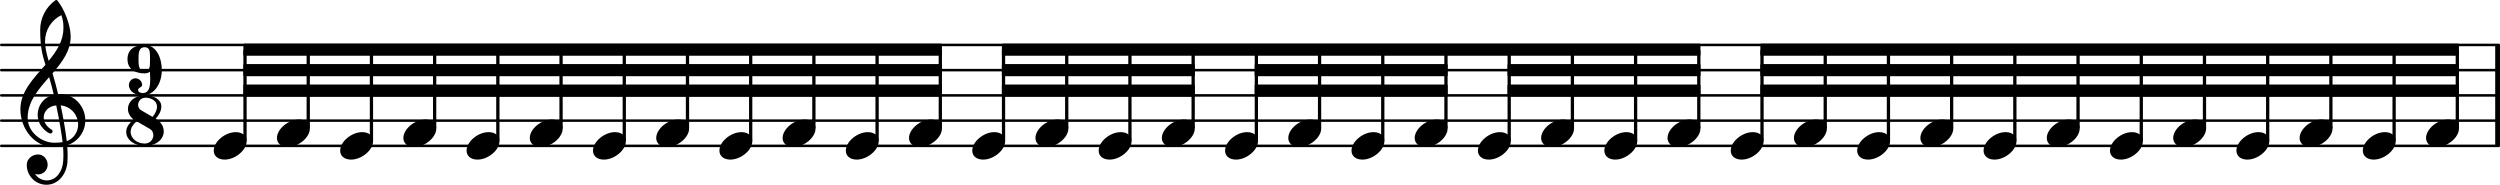 <?xml version="1.0" encoding="UTF-8" standalone="no"?>
<svg
   version="1.2"
   width="174.054mm"
   height="12.862mm"
   viewBox="0 0 99.046 7.319"
   id="svg380"
   xmlns="http://www.w3.org/2000/svg"
   xmlns:svg="http://www.w3.org/2000/svg">
  <defs
     id="defs384" />
  <style
     type="text/css"
     id="style2"><![CDATA[
tspan { white-space: pre; }
]]></style>
  <g
     transform="translate(0,5.779)"
     id="g6">
    <line
       stroke-linejoin="round"
       stroke-linecap="round"
       stroke-width="0.1"
       stroke="currentColor"
       x1="0.05"
       y1="0"
       x2="98.996"
       y2="0"
       id="line4" />
  </g>
  <g
     transform="translate(0,4.779)"
     id="g10">
    <line
       stroke-linejoin="round"
       stroke-linecap="round"
       stroke-width="0.1"
       stroke="currentColor"
       x1="0.05"
       y1="0"
       x2="98.996"
       y2="0"
       id="line8" />
  </g>
  <g
     transform="translate(0,3.779)"
     id="g14">
    <line
       stroke-linejoin="round"
       stroke-linecap="round"
       stroke-width="0.1"
       stroke="currentColor"
       x1="0.05"
       y1="0"
       x2="98.996"
       y2="0"
       id="line12" />
  </g>
  <g
     transform="translate(0,2.779)"
     id="g18">
    <line
       stroke-linejoin="round"
       stroke-linecap="round"
       stroke-width="0.1"
       stroke="currentColor"
       x1="0.05"
       y1="0"
       x2="98.996"
       y2="0"
       id="line16" />
  </g>
  <g
     transform="translate(0,1.779)"
     id="g22">
    <line
       stroke-linejoin="round"
       stroke-linecap="round"
       stroke-width="0.1"
       stroke="currentColor"
       x1="0.05"
       y1="0"
       x2="98.996"
       y2="0"
       id="line20" />
  </g>
  <g
     transform="translate(98.856,3.779)"
     id="g26">
    <rect
       x="0"
       y="-2"
       width="0.19"
       height="4"
       ry="0"
       fill="currentColor"
       id="rect24" />
  </g>
  <g
     transform="translate(69.743,1.969)"
     id="g30">
    <polygon
       stroke-linejoin="round"
       stroke-linecap="round"
       stroke-width="0.08"
       fill="currentColor"
       stroke="currentColor"
       points="0.04,0.2 0.04,-0.2 27.636,-0.2 27.636,0.2 "
       id="polygon28" />
  </g>
  <g
     transform="translate(69.743,2.779)"
     id="g34">
    <polygon
       stroke-linejoin="round"
       stroke-linecap="round"
       stroke-width="0.08"
       fill="currentColor"
       stroke="currentColor"
       points="0.04,0.2 0.04,-0.2 27.636,-0.2 27.636,0.2 "
       id="polygon32" />
  </g>
  <g
     transform="translate(69.743,3.589)"
     id="g38">
    <polygon
       stroke-linejoin="round"
       stroke-linecap="round"
       stroke-width="0.08"
       fill="currentColor"
       stroke="currentColor"
       points="0.04,0.2 0.04,-0.2 27.636,-0.2 27.636,0.2 "
       id="polygon36" />
  </g>
  <g
     transform="translate(39.693,1.969)"
     id="g42">
    <polygon
       stroke-linejoin="round"
       stroke-linecap="round"
       stroke-width="0.08"
       fill="currentColor"
       stroke="currentColor"
       points="0.04,0.2 0.04,-0.2 27.636,-0.2 27.636,0.2 "
       id="polygon40" />
  </g>
  <g
     transform="translate(59.727,2.779)"
     id="g46">
    <polygon
       stroke-linejoin="round"
       stroke-linecap="round"
       stroke-width="0.08"
       fill="currentColor"
       stroke="currentColor"
       points="0.04,0.2 0.04,-0.2 7.603,-0.2 7.603,0.2 "
       id="polygon44" />
  </g>
  <g
     transform="translate(49.71,2.779)"
     id="g50">
    <polygon
       stroke-linejoin="round"
       stroke-linecap="round"
       stroke-width="0.08"
       fill="currentColor"
       stroke="currentColor"
       points="0.04,0.2 0.04,-0.2 7.603,-0.2 7.603,0.2 "
       id="polygon48" />
  </g>
  <g
     transform="translate(39.693,2.779)"
     id="g54">
    <polygon
       stroke-linejoin="round"
       stroke-linecap="round"
       stroke-width="0.08"
       fill="currentColor"
       stroke="currentColor"
       points="0.04,0.2 0.04,-0.2 7.603,-0.2 7.603,0.2 "
       id="polygon52" />
  </g>
  <g
     transform="translate(59.727,3.589)"
     id="g58">
    <polygon
       stroke-linejoin="round"
       stroke-linecap="round"
       stroke-width="0.08"
       fill="currentColor"
       stroke="currentColor"
       points="0.04,0.2 0.04,-0.2 7.603,-0.2 7.603,0.2 "
       id="polygon56" />
  </g>
  <g
     transform="translate(49.71,3.589)"
     id="g62">
    <polygon
       stroke-linejoin="round"
       stroke-linecap="round"
       stroke-width="0.08"
       fill="currentColor"
       stroke="currentColor"
       points="0.04,0.2 0.04,-0.2 7.603,-0.2 7.603,0.2 "
       id="polygon60" />
  </g>
  <g
     transform="translate(39.693,3.589)"
     id="g66">
    <polygon
       stroke-linejoin="round"
       stroke-linecap="round"
       stroke-width="0.08"
       fill="currentColor"
       stroke="currentColor"
       points="0.04,0.2 0.04,-0.2 7.603,-0.2 7.603,0.2 "
       id="polygon64" />
  </g>
  <g
     transform="translate(8.468,5.779)"
     id="g70">
    <path
       transform="scale(0.004,-0.004)"
       d="m 218,136 c 66,0 108,-36 108,-89 0,-89 -113,-183 -218,-183 -66,0 -108,36 -108,89 0,89 113,183 218,183 z"
       fill="currentColor"
       id="path68" />
  </g>
  <g
     transform="translate(0.8,4.779)"
     id="g74">
    <path
       transform="scale(0.004,-0.004)"
       d="m 266,-635 h -6 c -108,0 -195,88 -195,197 0,58 53,103 112,103 54,0 95,-47 95,-103 0,-52 -43,-95 -95,-95 -11,0 -21,2 -31,6 26,-39 68,-65 117,-65 h 4 z m 195,432 c 68,24 113,90 113,164 0,90 -66,179 -173,190 19,-89 48,-242 60,-354 z M 74,28 c 0,-145 141,-247 264,-247 1,0 47,0 82,6 -7,64 -29,203 -63,364 -79,-8 -124,-61 -124,-119 0,-44 25,-91 81,-123 5,-5 7,-10 7,-15 0,-11 -10,-22 -22,-22 -15,0 -126,62 -126,187 0,88 58,174 160,197 -14,58 -29,117 -46,175 C 180,310 74,188 74,28 Z m 176,525 c -29,96 -52,170 -52,346 0,115 55,224 149,292 6,5 14,5 20,0 68,-80 133,-245 133,-358 0,-143 -86,-255 -180,-364 21,-68 39,-138 56,-207 2,0 7,1 13,1 155,0 256,-128 256,-261 0,-113 -74,-212 -180,-246 3,-35 5,-70 5,-105 0,-19 -1,-39 -2,-58 -7,-119 -88,-225 -202,-228 l 1,43 c 93,2 153,92 159,191 1,18 2,37 2,55 0,31 -1,61 -4,92 -5,-1 -44,-8 -89,-8 C 142,-262 2,-82 2,112 2,289 133,418 250,553 Z m 178,363 c 0,34 1,66 -20,129 -99,-48 -162,-149 -162,-259 0,-52 12,-115 36,-194 80,97 146,198 146,324 z"
       fill="currentColor"
       id="path72" />
  </g>
  <g
     transform="translate(5.051,3.779)"
     id="g78">
    <path
       transform="scale(0.004,-0.004)"
       d="m 170,241 c 51,0 53,43 53,100 v 18 18 c 0,57 -2,100 -53,100 -57,0 -61,-51 -61,-118 0,-67 4,-118 61,-118 z m 53,-7 C 208,224 190,218 170,218 69,218 0,264 0,359 0,454 69,500 170,500 282,500 340,376 340,250 340,122 268,0 150,0 80,0 14,39 14,103 c 0,36 29,66 65,66 36,0 66,-30 66,-66 0,-24 -40,-25 -40,-49 0,-20 23,-31 45,-31 66,0 75,65 75,139 0,24 -2,48 -2,72 z"
       fill="currentColor"
       id="path76" />
  </g>
  <g
     transform="translate(5,5.779)"
     id="g82">
    <path
       transform="scale(0.004,-0.004)"
       d="m 261,287 c 25,30 44,64 44,103 0,54 -55,87 -114,87 -46,0 -73,-36 -73,-71 0,-21 10,-42 31,-54 z m 31,-18 C 315,256 372,215 372,144 372,71 306,0 183,0 89,0 0,54 0,140 c 0,50 36,87 72,123 -37,28 -55,66 -55,103 0,68 60,134 174,134 80,0 157,-39 157,-110 0,-46 -25,-86 -56,-121 z M 103,244 C 72,214 44,183 44,140 44,71 110,23 183,23 c 54,0 86,42 86,83 0,24 -10,48 -35,62 z"
       fill="currentColor"
       id="path80" />
  </g>
  <g
     transform="translate(9.707,3.779)"
     id="g86">
    <rect
       x="-0.065"
       y="-1.81"
       width="0.13"
       height="3.624"
       ry="0.04"
       fill="currentColor"
       id="rect84" />
  </g>
  <g
     transform="translate(10.972,5.279)"
     id="g90">
    <path
       transform="scale(0.004,-0.004)"
       d="m 218,136 c 66,0 108,-36 108,-89 0,-89 -113,-183 -218,-183 -66,0 -108,36 -108,89 0,89 113,183 218,183 z"
       fill="currentColor"
       id="path88" />
  </g>
  <g
     transform="translate(12.212,3.779)"
     id="g94">
    <rect
       x="-0.065"
       y="-1.81"
       width="0.13"
       height="3.124"
       ry="0.04"
       fill="currentColor"
       id="rect92" />
  </g>
  <g
     transform="translate(13.477,5.779)"
     id="g98">
    <path
       transform="scale(0.004,-0.004)"
       d="m 218,136 c 66,0 108,-36 108,-89 0,-89 -113,-183 -218,-183 -66,0 -108,36 -108,89 0,89 113,183 218,183 z"
       fill="currentColor"
       id="path96" />
  </g>
  <g
     transform="translate(14.716,3.779)"
     id="g102">
    <rect
       x="-0.065"
       y="-1.81"
       width="0.13"
       height="3.624"
       ry="0.04"
       fill="currentColor"
       id="rect100" />
  </g>
  <g
     transform="translate(15.981,5.279)"
     id="g106">
    <path
       transform="scale(0.004,-0.004)"
       d="m 218,136 c 66,0 108,-36 108,-89 0,-89 -113,-183 -218,-183 -66,0 -108,36 -108,89 0,89 113,183 218,183 z"
       fill="currentColor"
       id="path104" />
  </g>
  <g
     transform="translate(17.22,3.779)"
     id="g110">
    <rect
       x="-0.065"
       y="-1.81"
       width="0.13"
       height="3.124"
       ry="0.04"
       fill="currentColor"
       id="rect108" />
  </g>
  <g
     transform="translate(18.485,5.779)"
     id="g114">
    <path
       transform="scale(0.004,-0.004)"
       d="m 218,136 c 66,0 108,-36 108,-89 0,-89 -113,-183 -218,-183 -66,0 -108,36 -108,89 0,89 113,183 218,183 z"
       fill="currentColor"
       id="path112" />
  </g>
  <g
     transform="translate(19.724,3.779)"
     id="g118">
    <rect
       x="-0.065"
       y="-1.81"
       width="0.13"
       height="3.624"
       ry="0.04"
       fill="currentColor"
       id="rect116" />
  </g>
  <g
     transform="translate(20.989,5.279)"
     id="g122">
    <path
       transform="scale(0.004,-0.004)"
       d="m 218,136 c 66,0 108,-36 108,-89 0,-89 -113,-183 -218,-183 -66,0 -108,36 -108,89 0,89 113,183 218,183 z"
       fill="currentColor"
       id="path120" />
  </g>
  <g
     transform="translate(22.228,3.779)"
     id="g126">
    <rect
       x="-0.065"
       y="-1.81"
       width="0.13"
       height="3.124"
       ry="0.04"
       fill="currentColor"
       id="rect124" />
  </g>
  <g
     transform="translate(23.493,5.779)"
     id="g130">
    <path
       transform="scale(0.004,-0.004)"
       d="m 218,136 c 66,0 108,-36 108,-89 0,-89 -113,-183 -218,-183 -66,0 -108,36 -108,89 0,89 113,183 218,183 z"
       fill="currentColor"
       id="path128" />
  </g>
  <g
     transform="translate(24.733,3.779)"
     id="g134">
    <rect
       x="-0.065"
       y="-1.81"
       width="0.13"
       height="3.624"
       ry="0.04"
       fill="currentColor"
       id="rect132" />
  </g>
  <g
     transform="translate(25.998,5.279)"
     id="g138">
    <path
       transform="scale(0.004,-0.004)"
       d="m 218,136 c 66,0 108,-36 108,-89 0,-89 -113,-183 -218,-183 -66,0 -108,36 -108,89 0,89 113,183 218,183 z"
       fill="currentColor"
       id="path136" />
  </g>
  <g
     transform="translate(27.237,3.779)"
     id="g142">
    <rect
       x="-0.065"
       y="-1.81"
       width="0.13"
       height="3.124"
       ry="0.04"
       fill="currentColor"
       id="rect140" />
  </g>
  <g
     transform="translate(28.502,5.779)"
     id="g146">
    <path
       transform="scale(0.004,-0.004)"
       d="m 218,136 c 66,0 108,-36 108,-89 0,-89 -113,-183 -218,-183 -66,0 -108,36 -108,89 0,89 113,183 218,183 z"
       fill="currentColor"
       id="path144" />
  </g>
  <g
     transform="translate(29.741,3.779)"
     id="g150">
    <rect
       x="-0.065"
       y="-1.81"
       width="0.13"
       height="3.624"
       ry="0.04"
       fill="currentColor"
       id="rect148" />
  </g>
  <g
     transform="translate(31.006,5.279)"
     id="g154">
    <path
       transform="scale(0.004,-0.004)"
       d="m 218,136 c 66,0 108,-36 108,-89 0,-89 -113,-183 -218,-183 -66,0 -108,36 -108,89 0,89 113,183 218,183 z"
       fill="currentColor"
       id="path152" />
  </g>
  <g
     transform="translate(32.245,3.779)"
     id="g158">
    <rect
       x="-0.065"
       y="-1.81"
       width="0.13"
       height="3.124"
       ry="0.04"
       fill="currentColor"
       id="rect156" />
  </g>
  <g
     transform="translate(33.51,5.779)"
     id="g162">
    <path
       transform="scale(0.004,-0.004)"
       d="m 218,136 c 66,0 108,-36 108,-89 0,-89 -113,-183 -218,-183 -66,0 -108,36 -108,89 0,89 113,183 218,183 z"
       fill="currentColor"
       id="path160" />
  </g>
  <g
     transform="translate(34.749,3.779)"
     id="g166">
    <rect
       x="-0.065"
       y="-1.81"
       width="0.13"
       height="3.624"
       ry="0.04"
       fill="currentColor"
       id="rect164" />
  </g>
  <g
     transform="translate(36.014,5.279)"
     id="g170">
    <path
       transform="scale(0.004,-0.004)"
       d="m 218,136 c 66,0 108,-36 108,-89 0,-89 -113,-183 -218,-183 -66,0 -108,36 -108,89 0,89 113,183 218,183 z"
       fill="currentColor"
       id="path168" />
  </g>
  <g
     transform="translate(37.254,3.779)"
     id="g174">
    <rect
       x="-0.065"
       y="-1.81"
       width="0.13"
       height="3.124"
       ry="0.04"
       fill="currentColor"
       id="rect172" />
  </g>
  <g
     transform="translate(38.519,5.779)"
     id="g178">
    <path
       transform="scale(0.004,-0.004)"
       d="m 218,136 c 66,0 108,-36 108,-89 0,-89 -113,-183 -218,-183 -66,0 -108,36 -108,89 0,89 113,183 218,183 z"
       fill="currentColor"
       id="path176" />
  </g>
  <g
     transform="translate(39.758,3.779)"
     id="g182">
    <rect
       x="-0.065"
       y="-1.81"
       width="0.13"
       height="3.624"
       ry="0.04"
       fill="currentColor"
       id="rect180" />
  </g>
  <g
     transform="translate(41.023,5.279)"
     id="g186">
    <path
       transform="scale(0.004,-0.004)"
       d="m 218,136 c 66,0 108,-36 108,-89 0,-89 -113,-183 -218,-183 -66,0 -108,36 -108,89 0,89 113,183 218,183 z"
       fill="currentColor"
       id="path184" />
  </g>
  <g
     transform="translate(42.262,3.779)"
     id="g190">
    <rect
       x="-0.065"
       y="-1.81"
       width="0.13"
       height="3.124"
       ry="0.04"
       fill="currentColor"
       id="rect188" />
  </g>
  <g
     transform="translate(43.527,5.779)"
     id="g194">
    <path
       transform="scale(0.004,-0.004)"
       d="m 218,136 c 66,0 108,-36 108,-89 0,-89 -113,-183 -218,-183 -66,0 -108,36 -108,89 0,89 113,183 218,183 z"
       fill="currentColor"
       id="path192" />
  </g>
  <g
     transform="translate(44.766,3.779)"
     id="g198">
    <rect
       x="-0.065"
       y="-1.81"
       width="0.13"
       height="3.624"
       ry="0.04"
       fill="currentColor"
       id="rect196" />
  </g>
  <g
     transform="translate(46.031,5.279)"
     id="g202">
    <path
       transform="scale(0.004,-0.004)"
       d="m 218,136 c 66,0 108,-36 108,-89 0,-89 -113,-183 -218,-183 -66,0 -108,36 -108,89 0,89 113,183 218,183 z"
       fill="currentColor"
       id="path200" />
  </g>
  <g
     transform="translate(47.271,3.779)"
     id="g206">
    <rect
       x="-0.065"
       y="-1.81"
       width="0.13"
       height="3.124"
       ry="0.04"
       fill="currentColor"
       id="rect204" />
  </g>
  <g
     transform="translate(97.355,3.779)"
     id="g210">
    <rect
       x="-0.065"
       y="-1.81"
       width="0.13"
       height="3.124"
       ry="0.04"
       fill="currentColor"
       id="rect208" />
  </g>
  <g
     transform="translate(48.536,5.779)"
     id="g214">
    <path
       transform="scale(0.004,-0.004)"
       d="m 218,136 c 66,0 108,-36 108,-89 0,-89 -113,-183 -218,-183 -66,0 -108,36 -108,89 0,89 113,183 218,183 z"
       fill="currentColor"
       id="path212" />
  </g>
  <g
     transform="translate(49.775,3.779)"
     id="g218">
    <rect
       x="-0.065"
       y="-1.81"
       width="0.13"
       height="3.624"
       ry="0.04"
       fill="currentColor"
       id="rect216" />
  </g>
  <g
     transform="translate(96.116,5.279)"
     id="g222">
    <path
       transform="scale(0.004,-0.004)"
       d="m 218,136 c 66,0 108,-36 108,-89 0,-89 -113,-183 -218,-183 -66,0 -108,36 -108,89 0,89 113,183 218,183 z"
       fill="currentColor"
       id="path220" />
  </g>
  <g
     transform="translate(51.04,5.279)"
     id="g226">
    <path
       transform="scale(0.004,-0.004)"
       d="m 218,136 c 66,0 108,-36 108,-89 0,-89 -113,-183 -218,-183 -66,0 -108,36 -108,89 0,89 113,183 218,183 z"
       fill="currentColor"
       id="path224" />
  </g>
  <g
     transform="translate(52.279,3.779)"
     id="g230">
    <rect
       x="-0.065"
       y="-1.81"
       width="0.13"
       height="3.124"
       ry="0.04"
       fill="currentColor"
       id="rect228" />
  </g>
  <g
     transform="translate(53.544,5.779)"
     id="g234">
    <path
       transform="scale(0.004,-0.004)"
       d="m 218,136 c 66,0 108,-36 108,-89 0,-89 -113,-183 -218,-183 -66,0 -108,36 -108,89 0,89 113,183 218,183 z"
       fill="currentColor"
       id="path232" />
  </g>
  <g
     transform="translate(9.642,1.969)"
     id="g238">
    <polygon
       stroke-linejoin="round"
       stroke-linecap="round"
       stroke-width="0.08"
       fill="currentColor"
       stroke="currentColor"
       points="0.04,0.2 0.04,-0.2 27.636,-0.2 27.636,0.2 "
       id="polygon236" />
  </g>
  <g
     transform="translate(9.642,2.779)"
     id="g242">
    <polygon
       stroke-linejoin="round"
       stroke-linecap="round"
       stroke-width="0.08"
       fill="currentColor"
       stroke="currentColor"
       points="0.04,0.2 0.04,-0.2 27.636,-0.2 27.636,0.2 "
       id="polygon240" />
  </g>
  <g
     transform="translate(9.642,3.589)"
     id="g246">
    <polygon
       stroke-linejoin="round"
       stroke-linecap="round"
       stroke-width="0.08"
       fill="currentColor"
       stroke="currentColor"
       points="0.04,0.2 0.04,-0.2 27.636,-0.2 27.636,0.2 "
       id="polygon244" />
  </g>
  <g
     transform="translate(56.048,5.279)"
     id="g250">
    <path
       transform="scale(0.004,-0.004)"
       d="m 218,136 c 66,0 108,-36 108,-89 0,-89 -113,-183 -218,-183 -66,0 -108,36 -108,89 0,89 113,183 218,183 z"
       fill="currentColor"
       id="path248" />
  </g>
  <g
     transform="translate(57.287,3.779)"
     id="g254">
    <rect
       x="-0.065"
       y="-1.81"
       width="0.13"
       height="3.124"
       ry="0.04"
       fill="currentColor"
       id="rect252" />
  </g>
  <g
     transform="translate(58.552,5.779)"
     id="g258">
    <path
       transform="scale(0.004,-0.004)"
       d="m 218,136 c 66,0 108,-36 108,-89 0,-89 -113,-183 -218,-183 -66,0 -108,36 -108,89 0,89 113,183 218,183 z"
       fill="currentColor"
       id="path256" />
  </g>
  <g
     transform="translate(59.792,3.779)"
     id="g262">
    <rect
       x="-0.065"
       y="-1.81"
       width="0.13"
       height="3.624"
       ry="0.04"
       fill="currentColor"
       id="rect260" />
  </g>
  <g
     transform="translate(61.057,5.279)"
     id="g266">
    <path
       transform="scale(0.004,-0.004)"
       d="m 218,136 c 66,0 108,-36 108,-89 0,-89 -113,-183 -218,-183 -66,0 -108,36 -108,89 0,89 113,183 218,183 z"
       fill="currentColor"
       id="path264" />
  </g>
  <g
     transform="translate(62.296,3.779)"
     id="g270">
    <rect
       x="-0.065"
       y="-1.81"
       width="0.13"
       height="3.124"
       ry="0.04"
       fill="currentColor"
       id="rect268" />
  </g>
  <g
     transform="translate(63.561,5.779)"
     id="g274">
    <path
       transform="scale(0.004,-0.004)"
       d="m 218,136 c 66,0 108,-36 108,-89 0,-89 -113,-183 -218,-183 -66,0 -108,36 -108,89 0,89 113,183 218,183 z"
       fill="currentColor"
       id="path272" />
  </g>
  <g
     transform="translate(64.8,3.779)"
     id="g278">
    <rect
       x="-0.065"
       y="-1.81"
       width="0.13"
       height="3.624"
       ry="0.04"
       fill="currentColor"
       id="rect276" />
  </g>
  <g
     transform="translate(94.851,3.779)"
     id="g282">
    <rect
       x="-0.065"
       y="-1.81"
       width="0.13"
       height="3.624"
       ry="0.04"
       fill="currentColor"
       id="rect280" />
  </g>
  <g
     transform="translate(66.065,5.279)"
     id="g286">
    <path
       transform="scale(0.004,-0.004)"
       d="m 218,136 c 66,0 108,-36 108,-89 0,-89 -113,-183 -218,-183 -66,0 -108,36 -108,89 0,89 113,183 218,183 z"
       fill="currentColor"
       id="path284" />
  </g>
  <g
     transform="translate(67.304,3.779)"
     id="g290">
    <rect
       x="-0.065"
       y="-1.81"
       width="0.13"
       height="3.124"
       ry="0.04"
       fill="currentColor"
       id="rect288" />
  </g>
  <g
     transform="translate(93.611,5.779)"
     id="g294">
    <path
       transform="scale(0.004,-0.004)"
       d="m 218,136 c 66,0 108,-36 108,-89 0,-89 -113,-183 -218,-183 -66,0 -108,36 -108,89 0,89 113,183 218,183 z"
       fill="currentColor"
       id="path292" />
  </g>
  <g
     transform="translate(68.569,5.779)"
     id="g298">
    <path
       transform="scale(0.004,-0.004)"
       d="m 218,136 c 66,0 108,-36 108,-89 0,-89 -113,-183 -218,-183 -66,0 -108,36 -108,89 0,89 113,183 218,183 z"
       fill="currentColor"
       id="path296" />
  </g>
  <g
     transform="translate(69.808,3.779)"
     id="g302">
    <rect
       x="-0.065"
       y="-1.81"
       width="0.13"
       height="3.624"
       ry="0.04"
       fill="currentColor"
       id="rect300" />
  </g>
  <g
     transform="translate(71.073,5.279)"
     id="g306">
    <path
       transform="scale(0.004,-0.004)"
       d="m 218,136 c 66,0 108,-36 108,-89 0,-89 -113,-183 -218,-183 -66,0 -108,36 -108,89 0,89 113,183 218,183 z"
       fill="currentColor"
       id="path304" />
  </g>
  <g
     transform="translate(72.313,3.779)"
     id="g310">
    <rect
       x="-0.065"
       y="-1.81"
       width="0.13"
       height="3.124"
       ry="0.04"
       fill="currentColor"
       id="rect308" />
  </g>
  <g
     transform="translate(73.578,5.779)"
     id="g314">
    <path
       transform="scale(0.004,-0.004)"
       d="m 218,136 c 66,0 108,-36 108,-89 0,-89 -113,-183 -218,-183 -66,0 -108,36 -108,89 0,89 113,183 218,183 z"
       fill="currentColor"
       id="path312" />
  </g>
  <g
     transform="translate(74.817,3.779)"
     id="g318">
    <rect
       x="-0.065"
       y="-1.81"
       width="0.13"
       height="3.624"
       ry="0.04"
       fill="currentColor"
       id="rect316" />
  </g>
  <g
     transform="translate(76.082,5.279)"
     id="g322">
    <path
       transform="scale(0.004,-0.004)"
       d="m 218,136 c 66,0 108,-36 108,-89 0,-89 -113,-183 -218,-183 -66,0 -108,36 -108,89 0,89 113,183 218,183 z"
       fill="currentColor"
       id="path320" />
  </g>
  <g
     transform="translate(77.321,3.779)"
     id="g326">
    <rect
       x="-0.065"
       y="-1.81"
       width="0.13"
       height="3.124"
       ry="0.04"
       fill="currentColor"
       id="rect324" />
  </g>
  <g
     transform="translate(78.586,5.779)"
     id="g330">
    <path
       transform="scale(0.004,-0.004)"
       d="m 218,136 c 66,0 108,-36 108,-89 0,-89 -113,-183 -218,-183 -66,0 -108,36 -108,89 0,89 113,183 218,183 z"
       fill="currentColor"
       id="path328" />
  </g>
  <g
     transform="translate(79.825,3.779)"
     id="g334">
    <rect
       x="-0.065"
       y="-1.81"
       width="0.13"
       height="3.624"
       ry="0.04"
       fill="currentColor"
       id="rect332" />
  </g>
  <g
     transform="translate(92.346,3.779)"
     id="g338">
    <rect
       x="-0.065"
       y="-1.81"
       width="0.13"
       height="3.124"
       ry="0.04"
       fill="currentColor"
       id="rect336" />
  </g>
  <g
     transform="translate(81.09,5.279)"
     id="g342">
    <path
       transform="scale(0.004,-0.004)"
       d="m 218,136 c 66,0 108,-36 108,-89 0,-89 -113,-183 -218,-183 -66,0 -108,36 -108,89 0,89 113,183 218,183 z"
       fill="currentColor"
       id="path340" />
  </g>
  <g
     transform="translate(82.329,3.779)"
     id="g346">
    <rect
       x="-0.065"
       y="-1.81"
       width="0.13"
       height="3.124"
       ry="0.04"
       fill="currentColor"
       id="rect344" />
  </g>
  <g
     transform="translate(91.107,5.279)"
     id="g350">
    <path
       transform="scale(0.004,-0.004)"
       d="m 218,136 c 66,0 108,-36 108,-89 0,-89 -113,-183 -218,-183 -66,0 -108,36 -108,89 0,89 113,183 218,183 z"
       fill="currentColor"
       id="path348" />
  </g>
  <g
     transform="translate(83.594,5.779)"
     id="g354">
    <path
       transform="scale(0.004,-0.004)"
       d="m 218,136 c 66,0 108,-36 108,-89 0,-89 -113,-183 -218,-183 -66,0 -108,36 -108,89 0,89 113,183 218,183 z"
       fill="currentColor"
       id="path352" />
  </g>
  <g
     transform="translate(84.834,3.779)"
     id="g358">
    <rect
       x="-0.065"
       y="-1.81"
       width="0.13"
       height="3.624"
       ry="0.04"
       fill="currentColor"
       id="rect356" />
  </g>
  <g
     transform="translate(86.099,5.279)"
     id="g362">
    <path
       transform="scale(0.004,-0.004)"
       d="m 218,136 c 66,0 108,-36 108,-89 0,-89 -113,-183 -218,-183 -66,0 -108,36 -108,89 0,89 113,183 218,183 z"
       fill="currentColor"
       id="path360" />
  </g>
  <g
     transform="translate(87.338,3.779)"
     id="g366">
    <rect
       x="-0.065"
       y="-1.81"
       width="0.13"
       height="3.124"
       ry="0.04"
       fill="currentColor"
       id="rect364" />
  </g>
  <g
     transform="translate(88.603,5.779)"
     id="g370">
    <path
       transform="scale(0.004,-0.004)"
       d="m 218,136 c 66,0 108,-36 108,-89 0,-89 -113,-183 -218,-183 -66,0 -108,36 -108,89 0,89 113,183 218,183 z"
       fill="currentColor"
       id="path368" />
  </g>
  <g
     transform="translate(89.842,3.779)"
     id="g374">
    <rect
       x="-0.065"
       y="-1.81"
       width="0.13"
       height="3.624"
       ry="0.04"
       fill="currentColor"
       id="rect372" />
  </g>
  <g
     transform="translate(54.783,3.779)"
     id="g378">
    <rect
       x="-0.065"
       y="-1.81"
       width="0.13"
       height="3.624"
       ry="0.04"
       fill="currentColor"
       id="rect376" />
  </g>
</svg>
